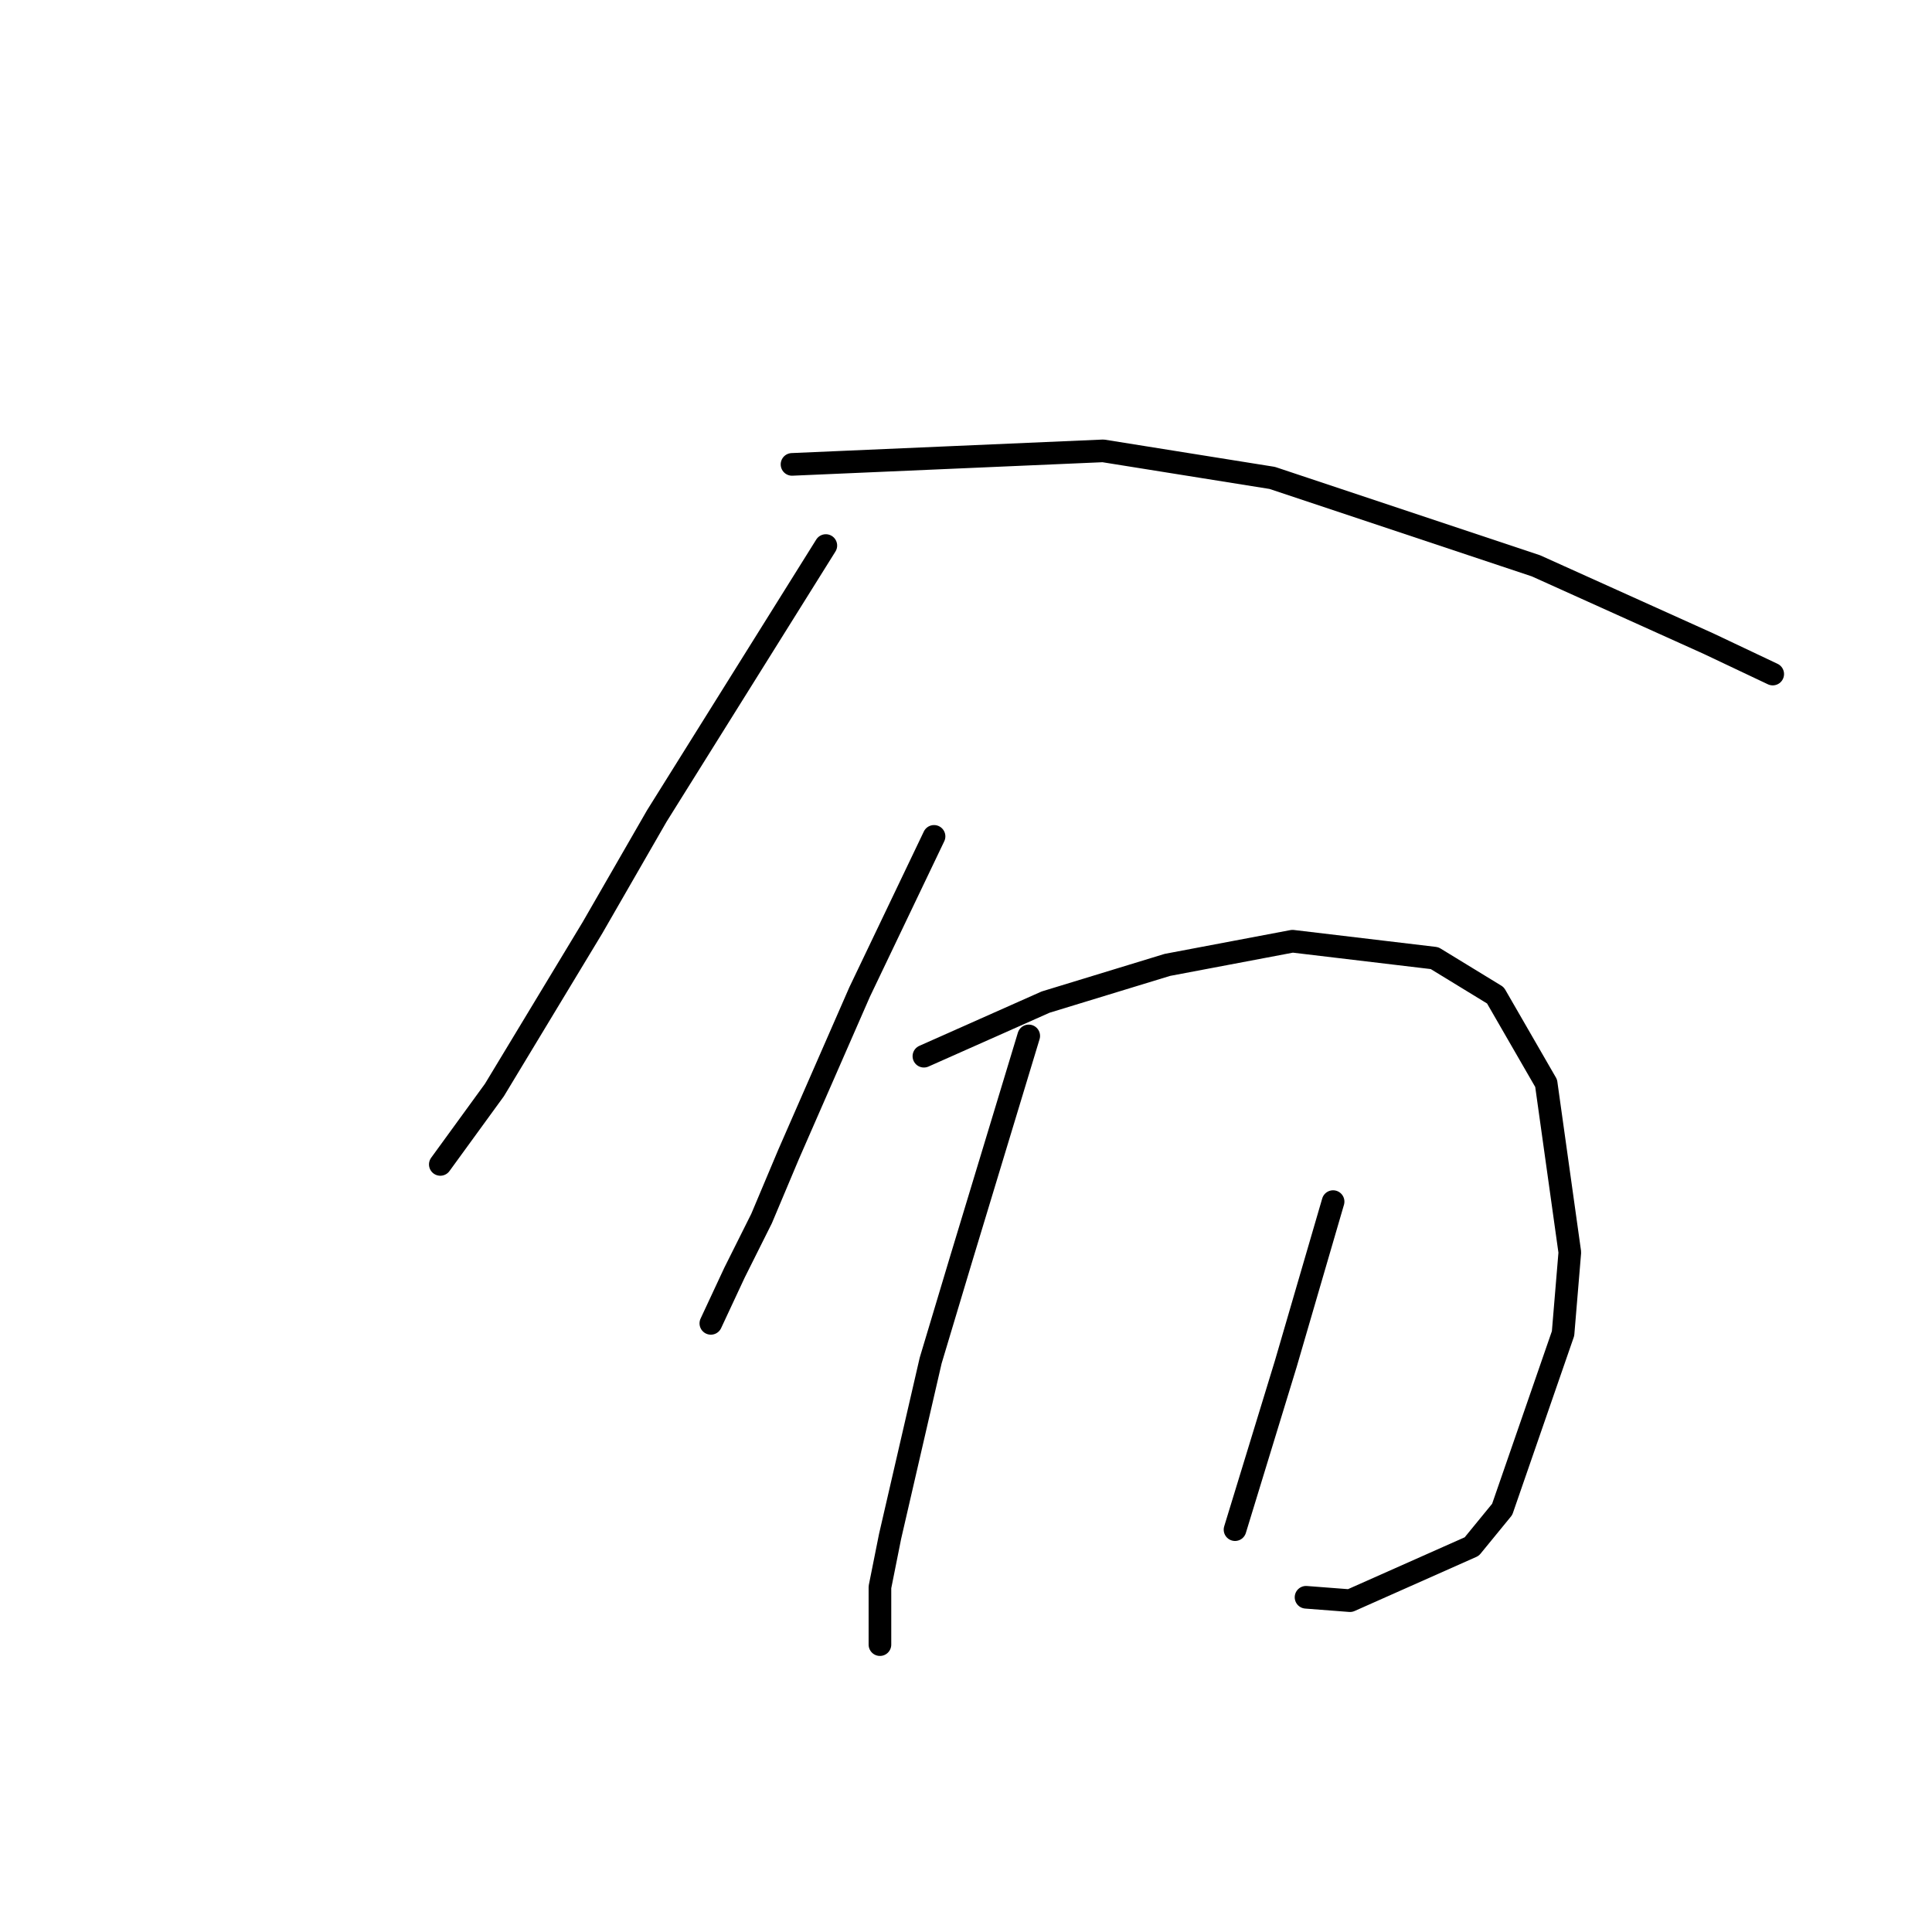 <?xml version="1.0" standalone="no"?>
    <svg width="256" height="256" xmlns="http://www.w3.org/2000/svg" version="1.1">
    <polyline stroke="black" stroke-width="3" stroke-linecap="round" fill="transparent" stroke-linejoin="round" points="109.427 72.288 98.224 90.212 87.022 108.137 78.508 122.924 65.513 144.433 58.343 154.291 58.343 154.291 " />
        <polyline stroke="black" stroke-width="3" stroke-linecap="round" fill="transparent" stroke-linejoin="round" points="104.946 61.534 125.558 60.638 146.171 59.742 168.576 63.326 203.528 74.977 226.381 85.283 234.895 89.316 234.895 89.316 " />
        <polyline stroke="black" stroke-width="3" stroke-linecap="round" fill="transparent" stroke-linejoin="round" points="123.766 110.825 118.837 121.131 113.908 131.438 104.498 152.947 100.913 161.461 97.328 168.63 94.191 175.352 94.191 175.352 " />
        <polyline stroke="black" stroke-width="3" stroke-linecap="round" fill="transparent" stroke-linejoin="round" points="122.422 139.952 130.488 136.367 138.553 132.782 154.685 127.853 171.265 124.716 190.085 126.957 198.151 131.886 204.872 143.536 208.009 165.942 207.113 176.696 199.047 199.997 195.014 204.926 178.882 212.096 173.057 211.648 173.057 211.648 " />
        <polyline stroke="black" stroke-width="3" stroke-linecap="round" fill="transparent" stroke-linejoin="round" points="136.313 137.263 131.832 152.05 127.351 166.838 123.318 180.281 117.941 203.582 116.596 210.304 116.596 217.921 116.596 217.921 " />
        <polyline stroke="black" stroke-width="3" stroke-linecap="round" fill="transparent" stroke-linejoin="round" points="176.642 159.22 173.505 169.974 170.369 180.729 163.647 202.686 163.647 202.686 " />
        </svg>